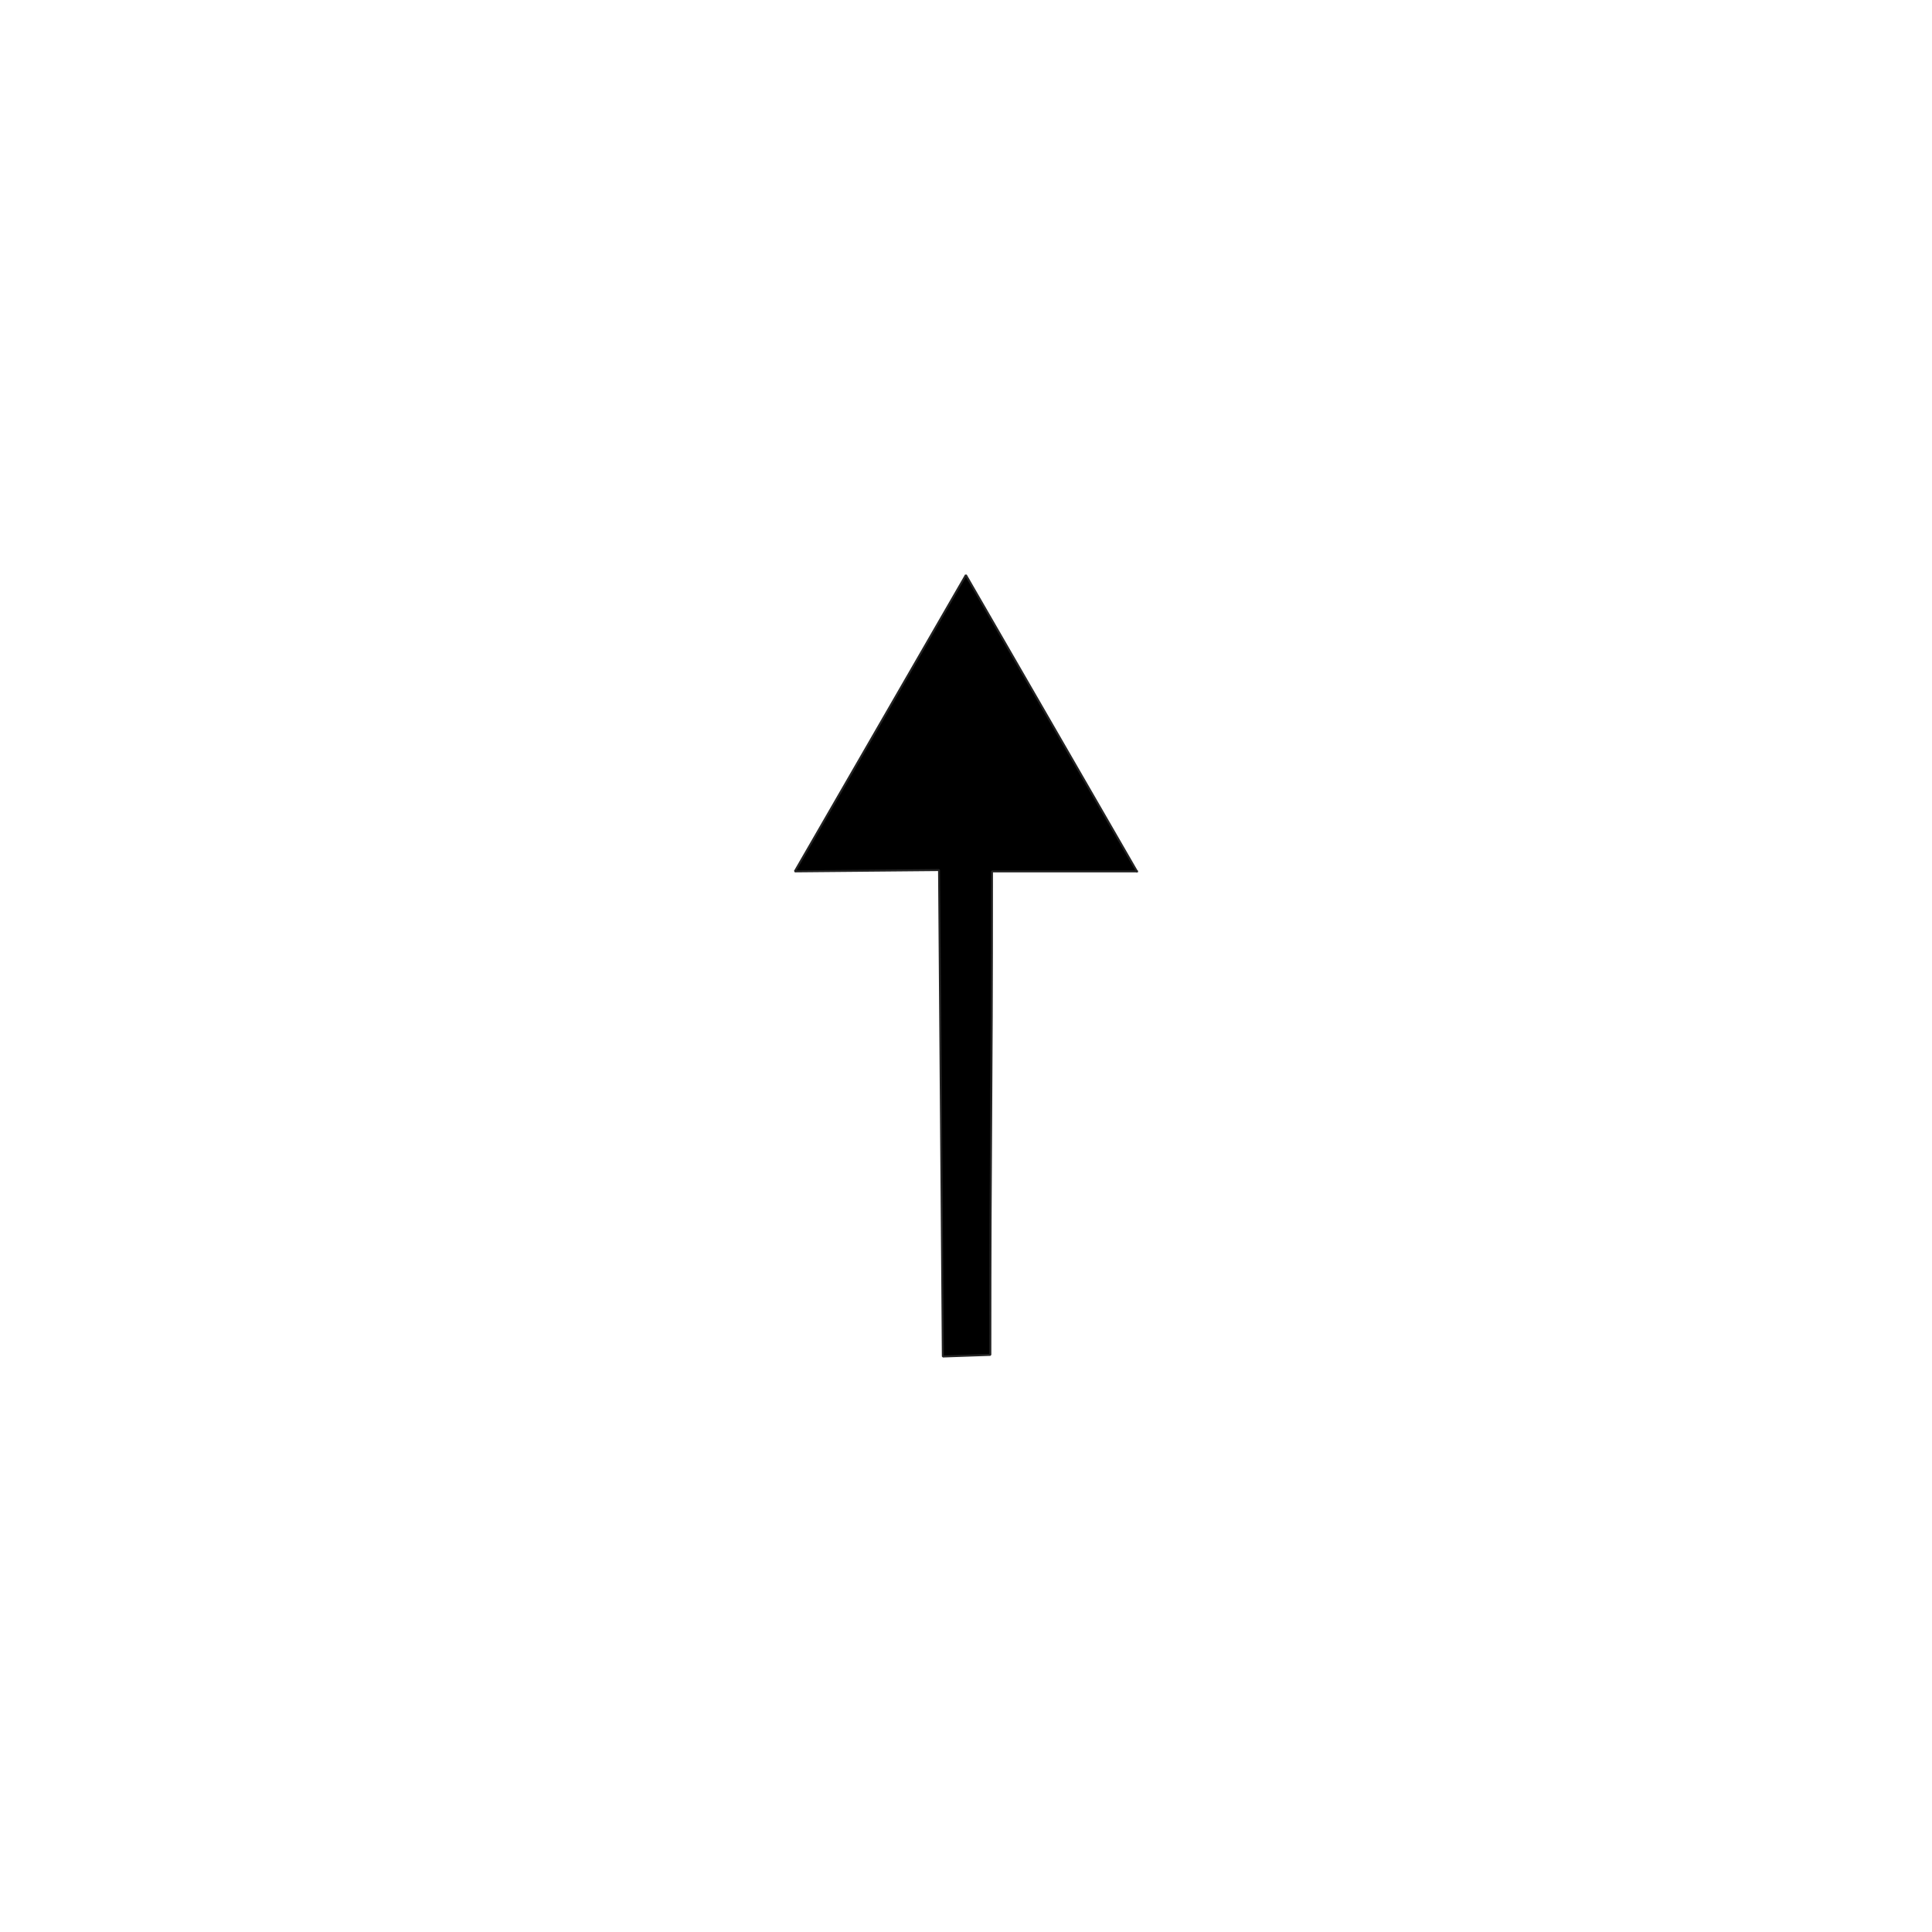 <?xml version="1.0" encoding="UTF-8" standalone="no"?>
<svg width="11.289mm" height="11.289mm"
 viewBox="0 0 32 32"
 xmlns="http://www.w3.org/2000/svg" xmlns:xlink="http://www.w3.org/1999/xlink"  version="1.2" baseProfile="tiny">
<title>Qt SVG Document</title>
<desc>Generated with Qt</desc>
<defs>
</defs>
<g fill="none" stroke="black" stroke-width="1" fill-rule="evenodd" stroke-linecap="square" stroke-linejoin="bevel" >

<g fill="none" stroke="#000000" stroke-opacity="1" stroke-width="1" stroke-linecap="square" stroke-linejoin="bevel" transform="matrix(1,0,0,1,16,16)"
font-family="Cantarell" font-size="11" font-weight="400" font-style="normal" 
>
</g>

<g fill="none" stroke="#000000" stroke-opacity="1" stroke-width="1" stroke-linecap="square" stroke-linejoin="bevel" transform="matrix(1.333,0,0,1.333,16,16)"
font-family="Cantarell" font-size="11" font-weight="400" font-style="normal" 
>
</g>

<g fill="#000000" fill-opacity="1" stroke="none" transform="matrix(0.851,0,0,0.851,13.165,9.525)"
font-family="Cantarell" font-size="11" font-weight="400" font-style="normal" 
>
<path vector-effect="none" fill-rule="nonzero" d="M6.658,5.767 L3.329,0 L0,5.767 L2.807,5.741 L2.881,15.209 L3.805,15.177 C3.805,10.736 3.837,10.499 3.837,5.767 L6.658,5.767"/>
</g>

<g fill="none" stroke="#232323" stroke-opacity="1" stroke-width="0.039" stroke-linecap="butt" stroke-linejoin="miter" stroke-miterlimit="4" transform="matrix(0.851,0,0,0.851,13.165,9.525)"
font-family="Cantarell" font-size="11" font-weight="400" font-style="normal" 
>
<path vector-effect="none" fill-rule="nonzero" d="M6.658,5.767 L3.329,0 L0,5.767 L2.807,5.741 L2.881,15.209 L3.805,15.177 C3.805,10.736 3.837,10.499 3.837,5.767 L6.658,5.767"/>
</g>

<g fill="none" stroke="#000000" stroke-opacity="1" stroke-width="1" stroke-linecap="square" stroke-linejoin="bevel" transform="matrix(1.333,0,0,1.333,16,16)"
font-family="Cantarell" font-size="11" font-weight="400" font-style="normal" 
>
</g>

<g fill="none" stroke="#000000" stroke-opacity="1" stroke-width="1" stroke-linecap="square" stroke-linejoin="bevel" transform="matrix(1,0,0,1,16,16)"
font-family="Cantarell" font-size="11" font-weight="400" font-style="normal" 
>
</g>

<g fill="none" stroke="#000000" stroke-opacity="1" stroke-width="1" stroke-linecap="square" stroke-linejoin="bevel" transform="matrix(1,0,0,1,0,0)"
font-family="Cantarell" font-size="11" font-weight="400" font-style="normal" 
>
</g>
</g>
</svg>
